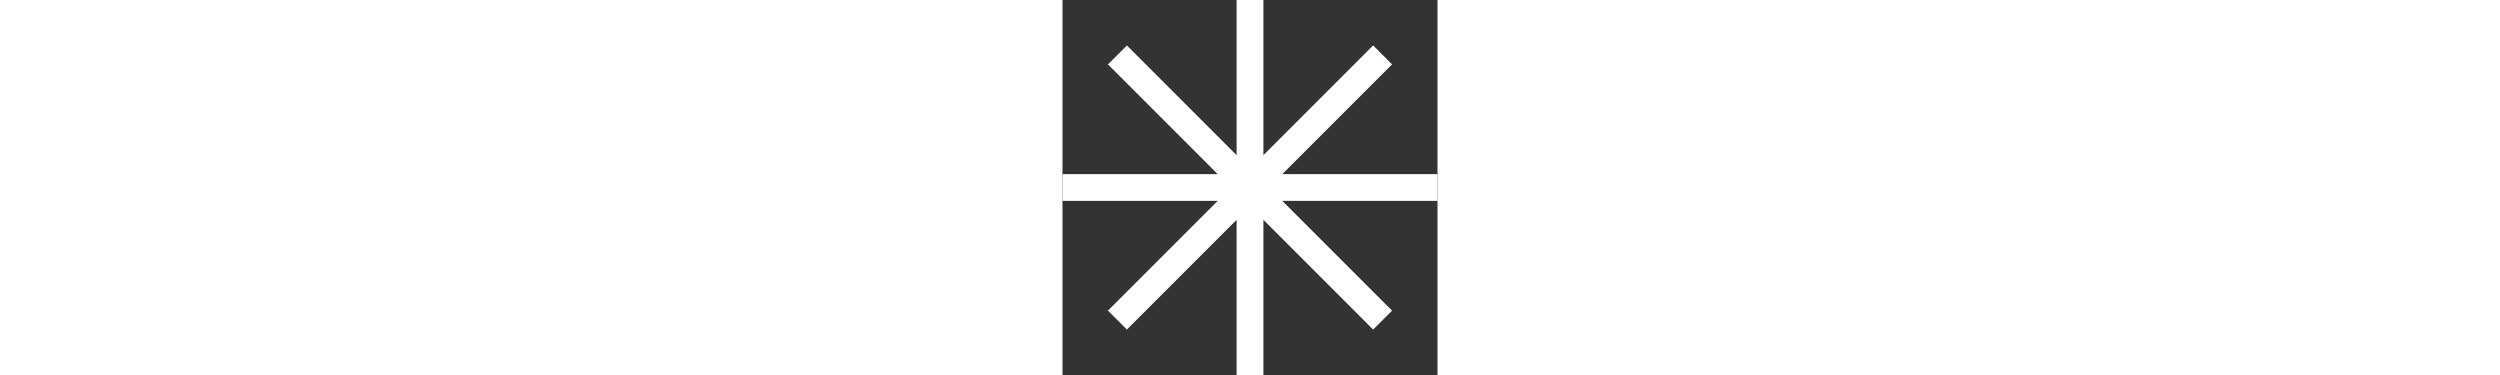 <svg xmlns="http://www.w3.org/2000/svg" width='100' fill='white' viewBox="0 0 15 15" data-animate-icon="wheel" className="icon-1x1-small"  ><rect x="0" y="0" width="15" height="15" fill="#333333" stroke="none"/><path fill-rule="evenodd" clip-rule="evenodd" d="M8.036 0L6.964 0V6.207L2.576 1.818L1.818 2.576L6.207 6.964H0L0 8.036H6.207L1.818 12.425L2.576 13.182L6.964 8.793V15H8.036V8.793L12.425 13.182L13.182 12.425L8.793 8.036H15V6.964H8.793L13.182 2.575L12.425 1.818L8.036 6.207V0Z"></path></svg>